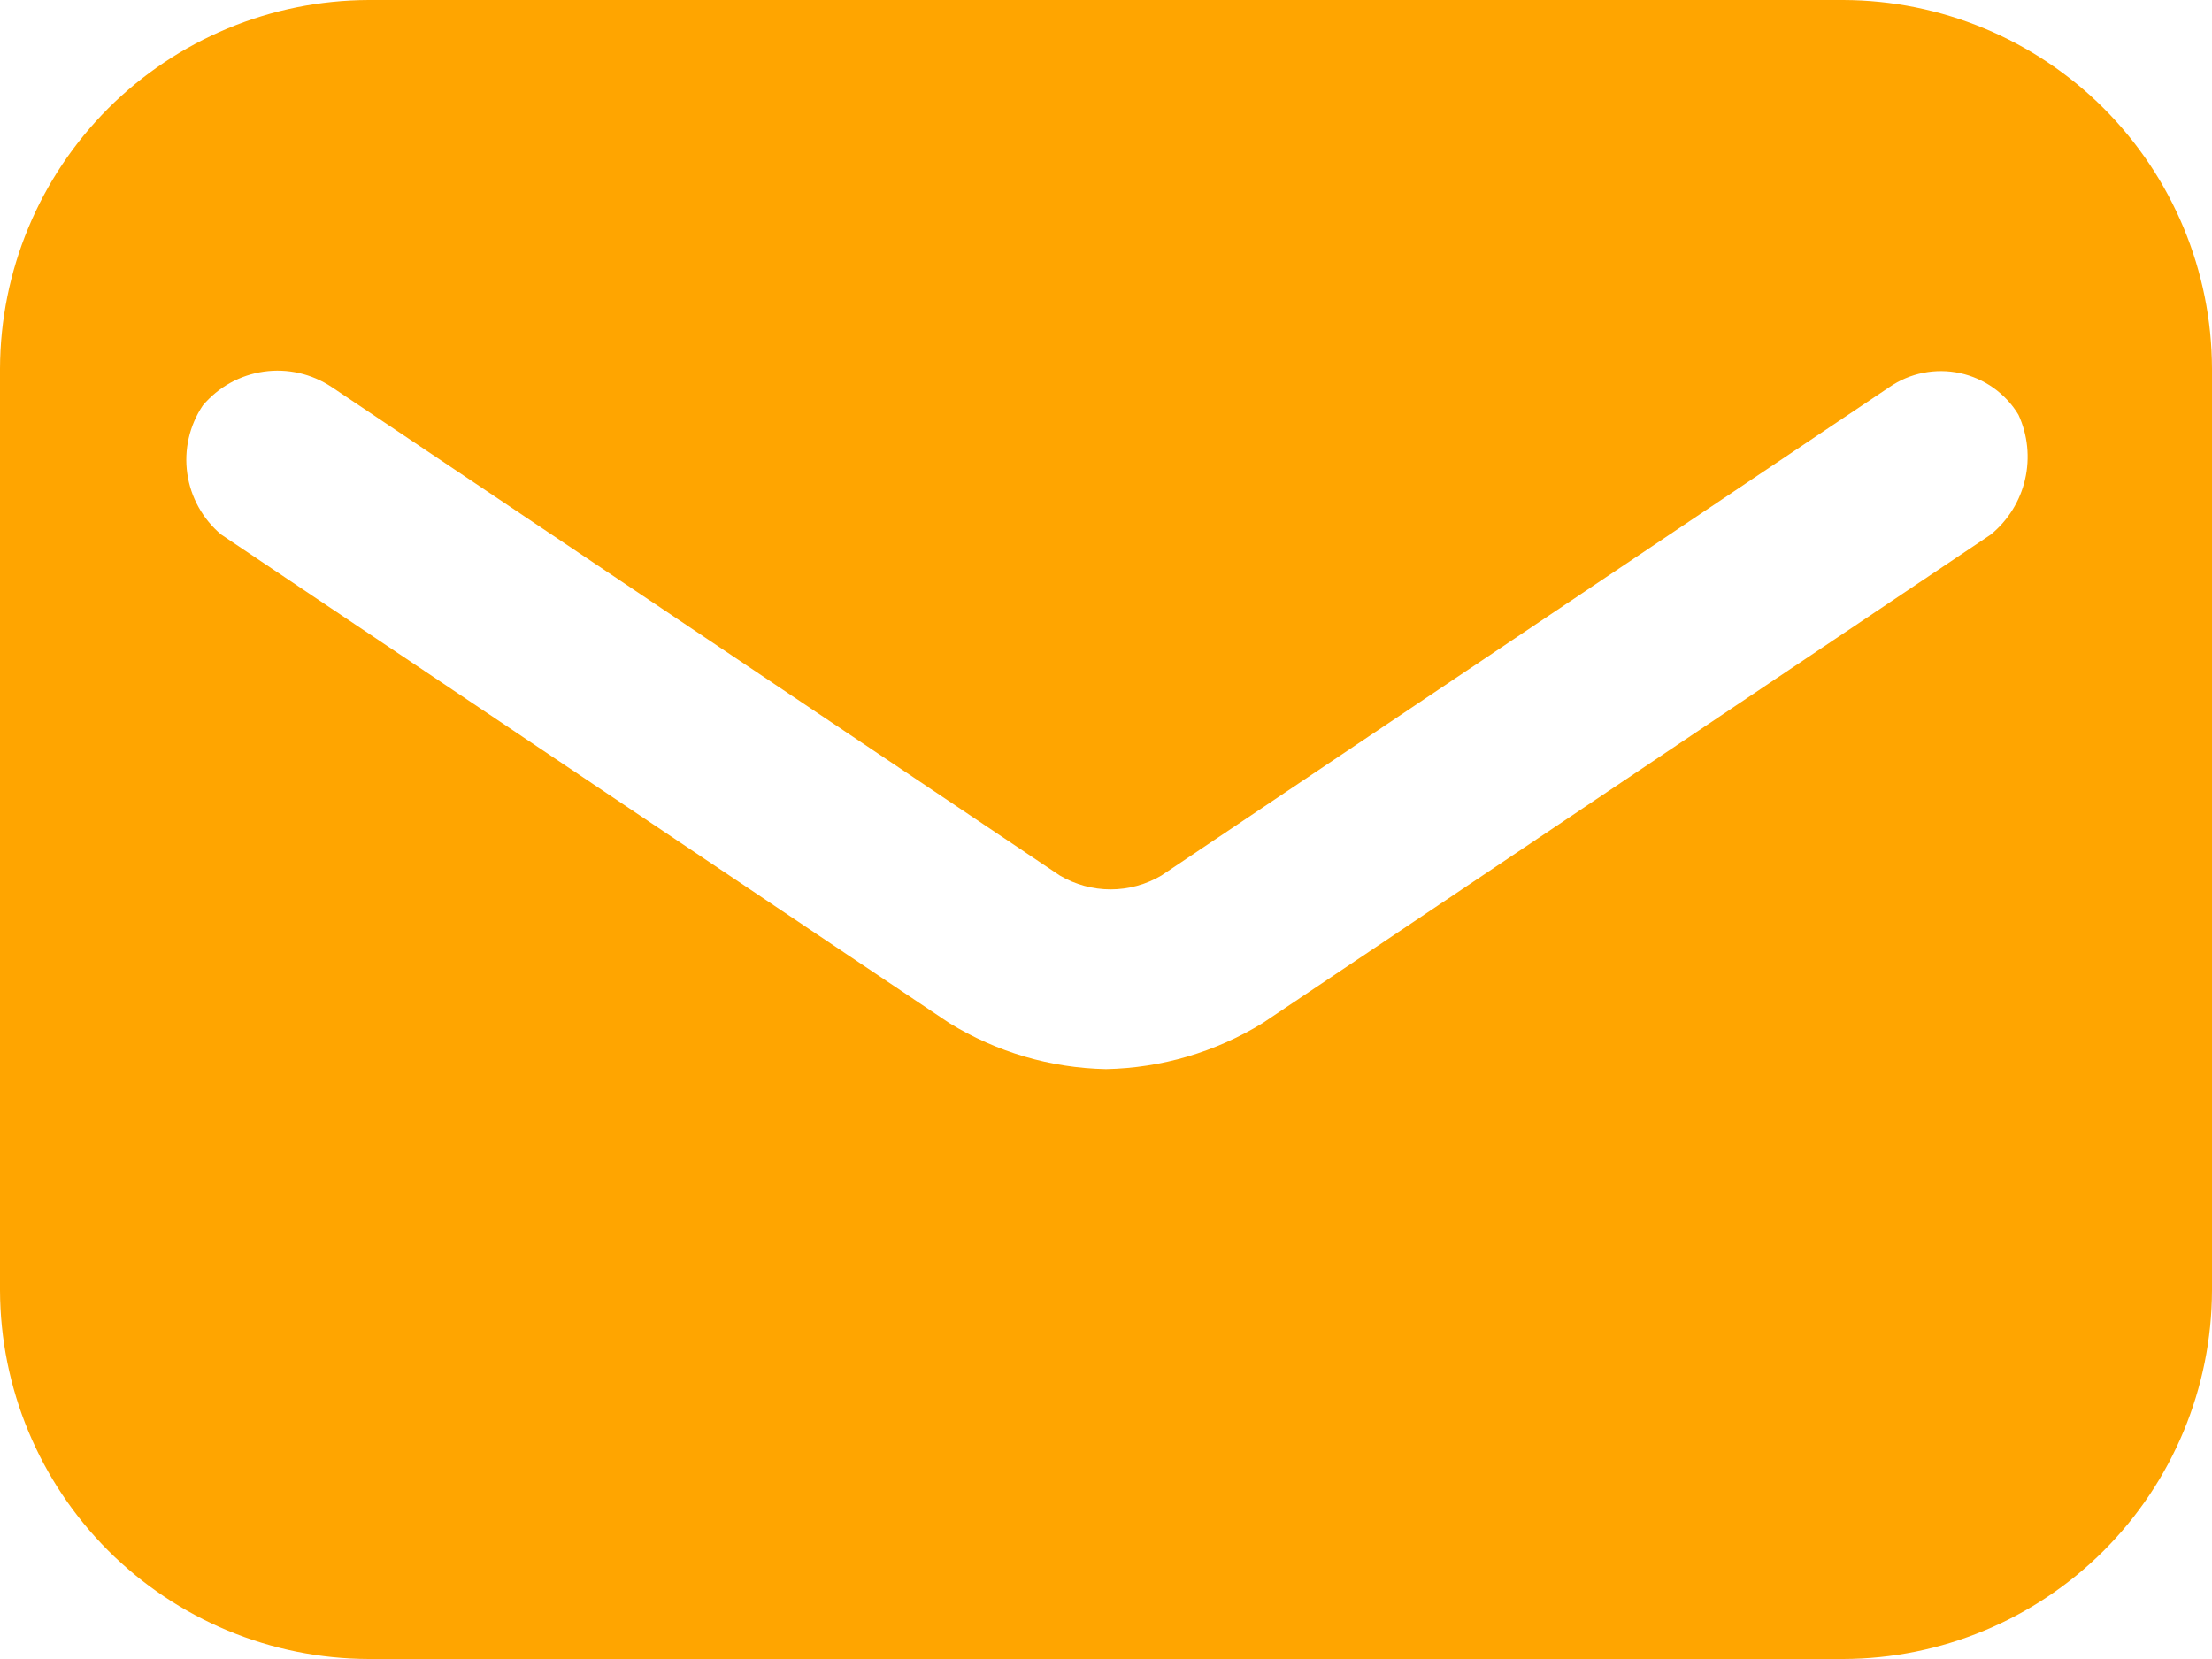 <svg width="24" height="18" viewBox="0 0 24 18" fill="none" xmlns="http://www.w3.org/2000/svg">
<path d="M20 0H4C2.94 0.003 1.925 0.426 1.175 1.175C0.426 1.925 0.003 2.94 0 4L0 14C0.003 15.06 0.426 16.076 1.175 16.825C1.925 17.574 2.94 17.997 4 18H20C21.06 17.997 22.076 17.574 22.825 16.825C23.574 16.076 23.997 15.06 24 14V4C23.997 2.94 23.574 1.925 22.825 1.175C22.076 0.426 21.06 0.003 20 0ZM21.6 5.8L13.7 11.1C13.188 11.415 12.601 11.588 12 11.6C11.399 11.588 10.812 11.415 10.3 11.1L2.4 5.8C2.2 5.632 2.069 5.397 2.032 5.138C1.995 4.88 2.055 4.617 2.2 4.4C2.368 4.2 2.603 4.069 2.862 4.032C3.12 3.995 3.383 4.055 3.6 4.2L11.5 9.5C11.667 9.598 11.857 9.65 12.05 9.65C12.243 9.65 12.433 9.598 12.6 9.5L20.5 4.2C20.61 4.124 20.735 4.071 20.867 4.045C20.998 4.019 21.134 4.02 21.265 4.048C21.396 4.076 21.52 4.131 21.629 4.208C21.738 4.286 21.831 4.385 21.9 4.5C22.001 4.719 22.026 4.966 21.972 5.201C21.918 5.436 21.787 5.647 21.6 5.8Z" fill="#FFA500"/>
</svg>
